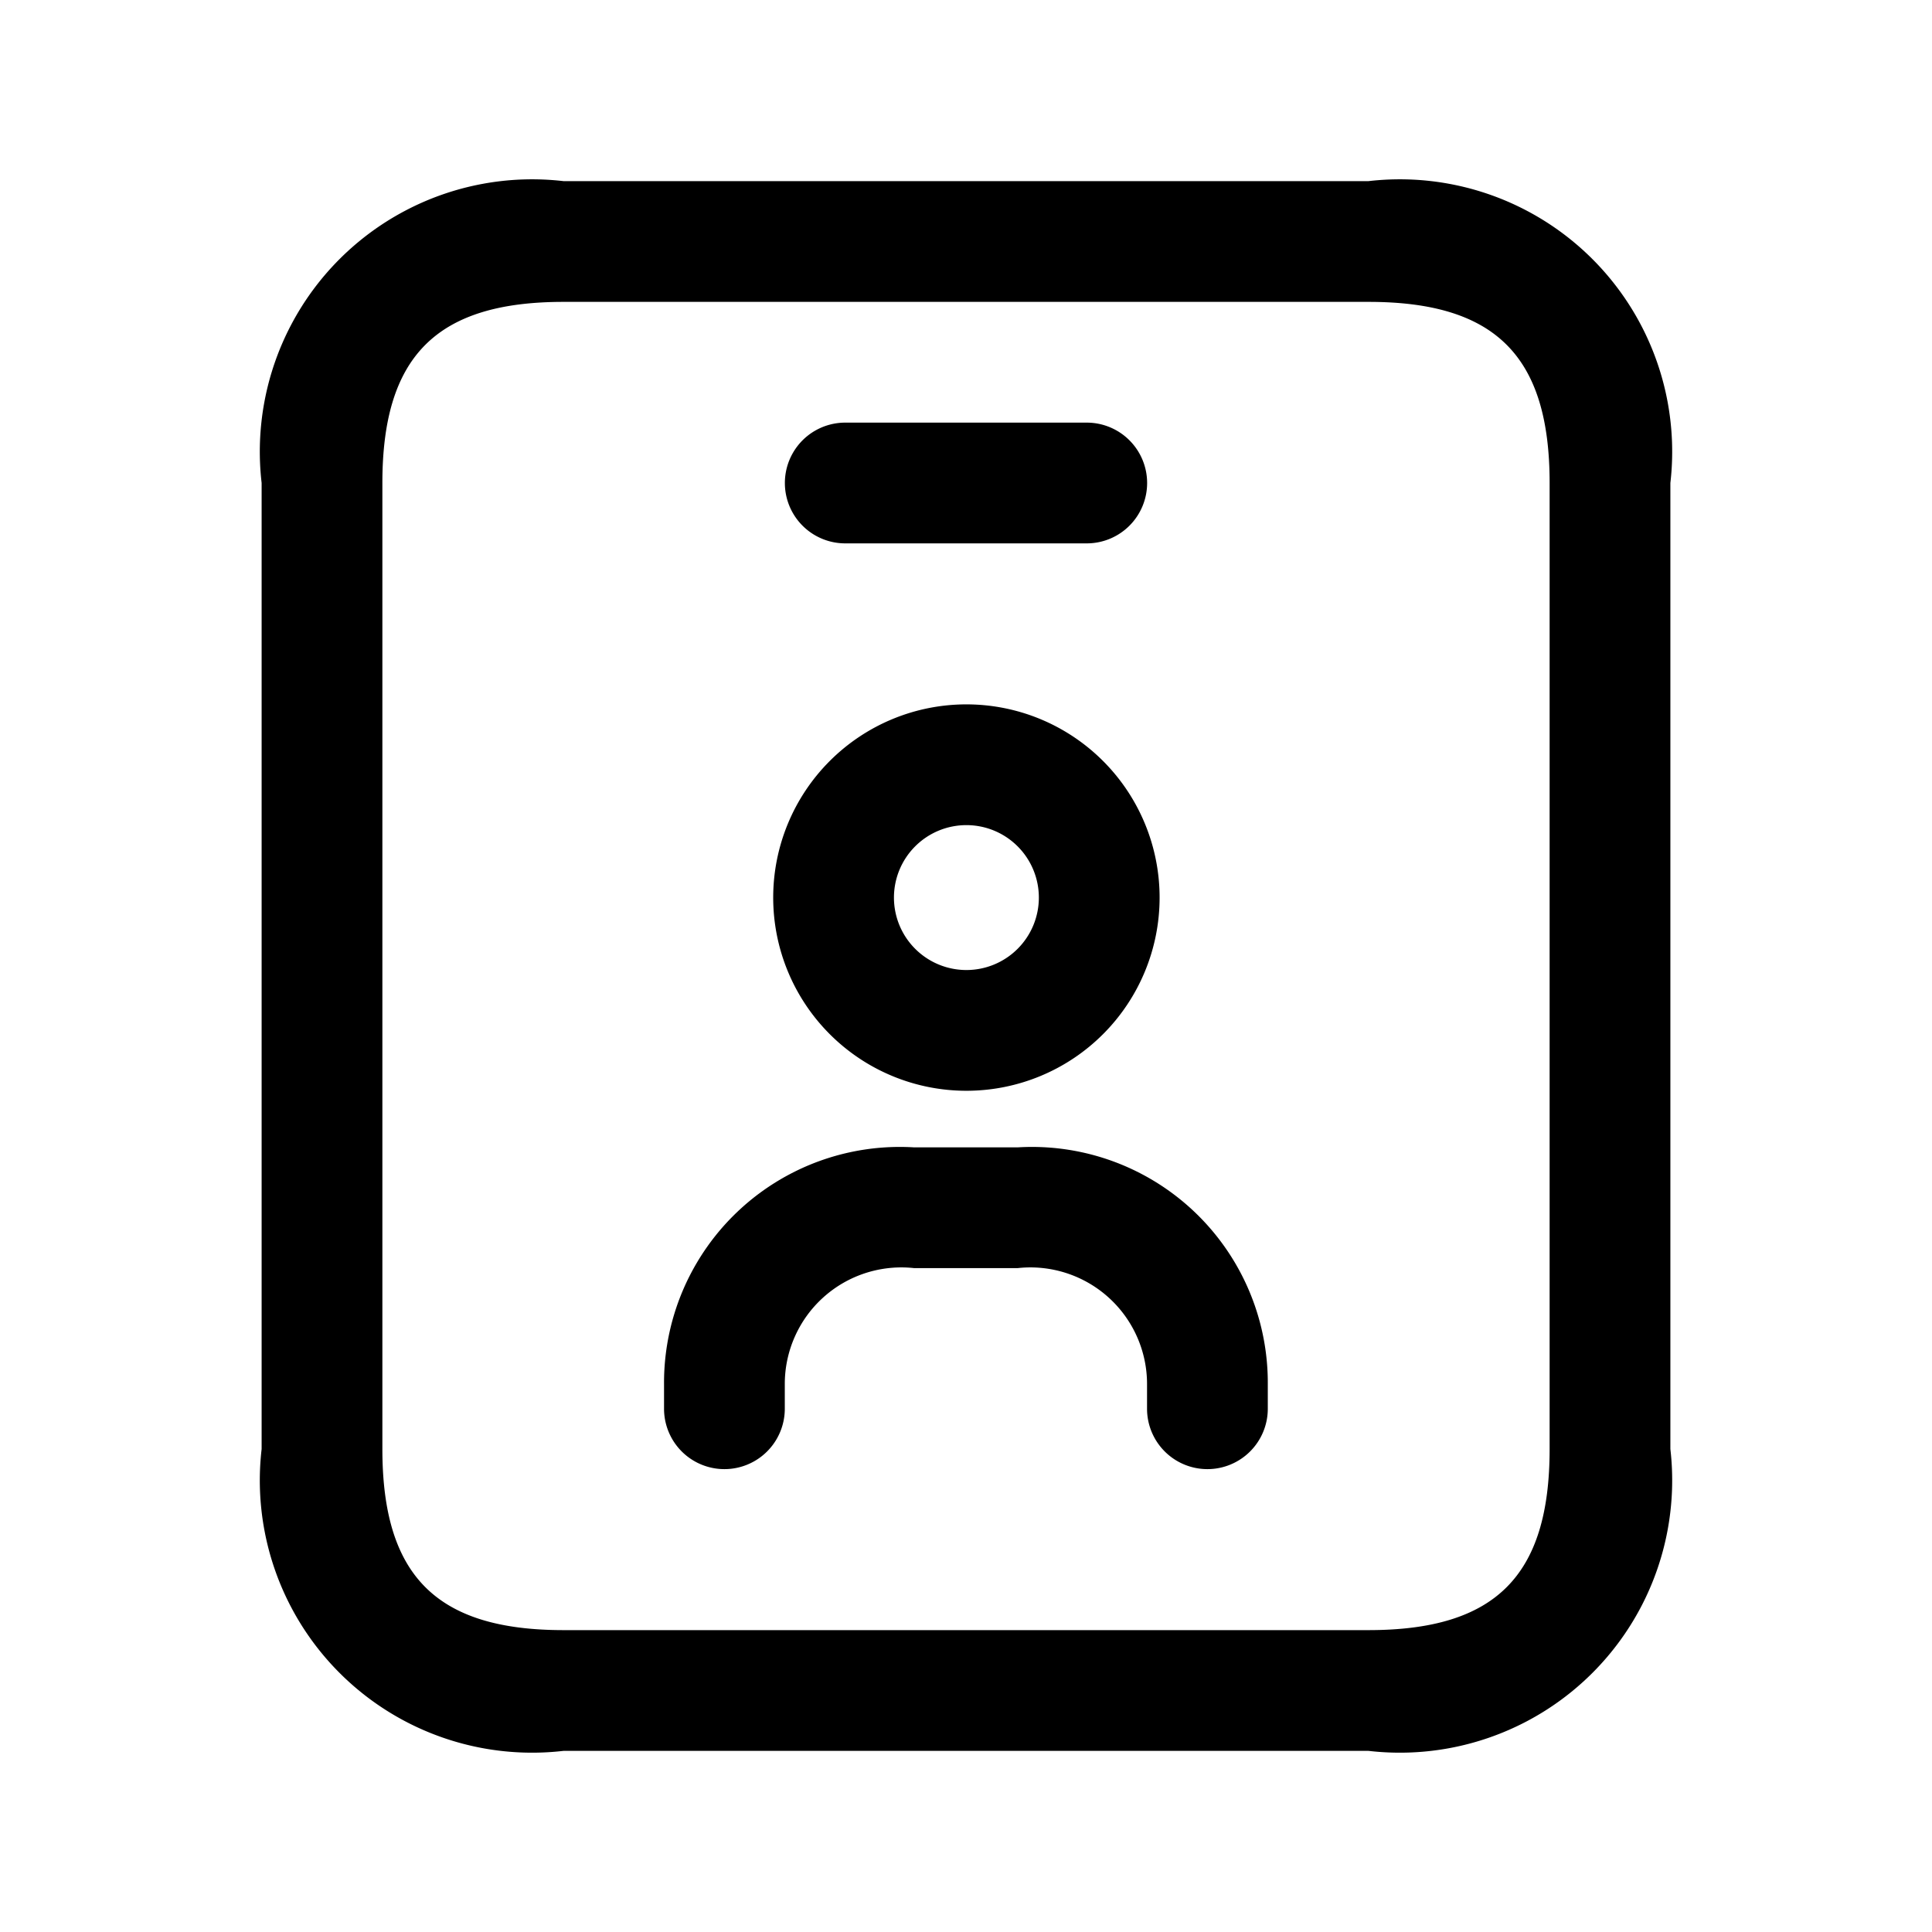 <svg xmlns="http://www.w3.org/2000/svg" width="24" height="24" viewBox="0 0 24 24">
    <path d="M17,21.75H7A3.383,3.383,0,0,1,3.25,18V6A3.383,3.383,0,0,1,7,2.25H17A3.383,3.383,0,0,1,20.75,6V18A3.383,3.383,0,0,1,17,21.75ZM7,3.75c-1.577,0-2.25.673-2.25,2.25V18c0,1.577.673,2.25,2.25,2.25H17c1.577,0,2.25-.673,2.25-2.25V6c0-1.577-.673-2.25-2.25-2.25ZM14.25,6a.75.75,0,0,0-.75-.75h-3a.75.75,0,0,0,0,1.5h3A.75.75,0,0,0,14.25,6Zm-2.245,7.55a2.4,2.4,0,1,1,2.4-2.4A2.4,2.4,0,0,1,12.005,13.55Zm0-3.3a.9.9,0,1,0,.9.9A.9.9,0,0,0,12.005,10.25Zm2.994,8a.75.75,0,0,1-.75-.75v-.3a1.449,1.449,0,0,0-1.608-1.447H11.356A1.448,1.448,0,0,0,9.749,17.2v.3a.75.75,0,0,1-1.5,0v-.3a2.929,2.929,0,0,1,3.107-2.947h1.285A2.93,2.93,0,0,1,15.749,17.2v.3A.75.75,0,0,1,15,18.25Z"/>
</svg>